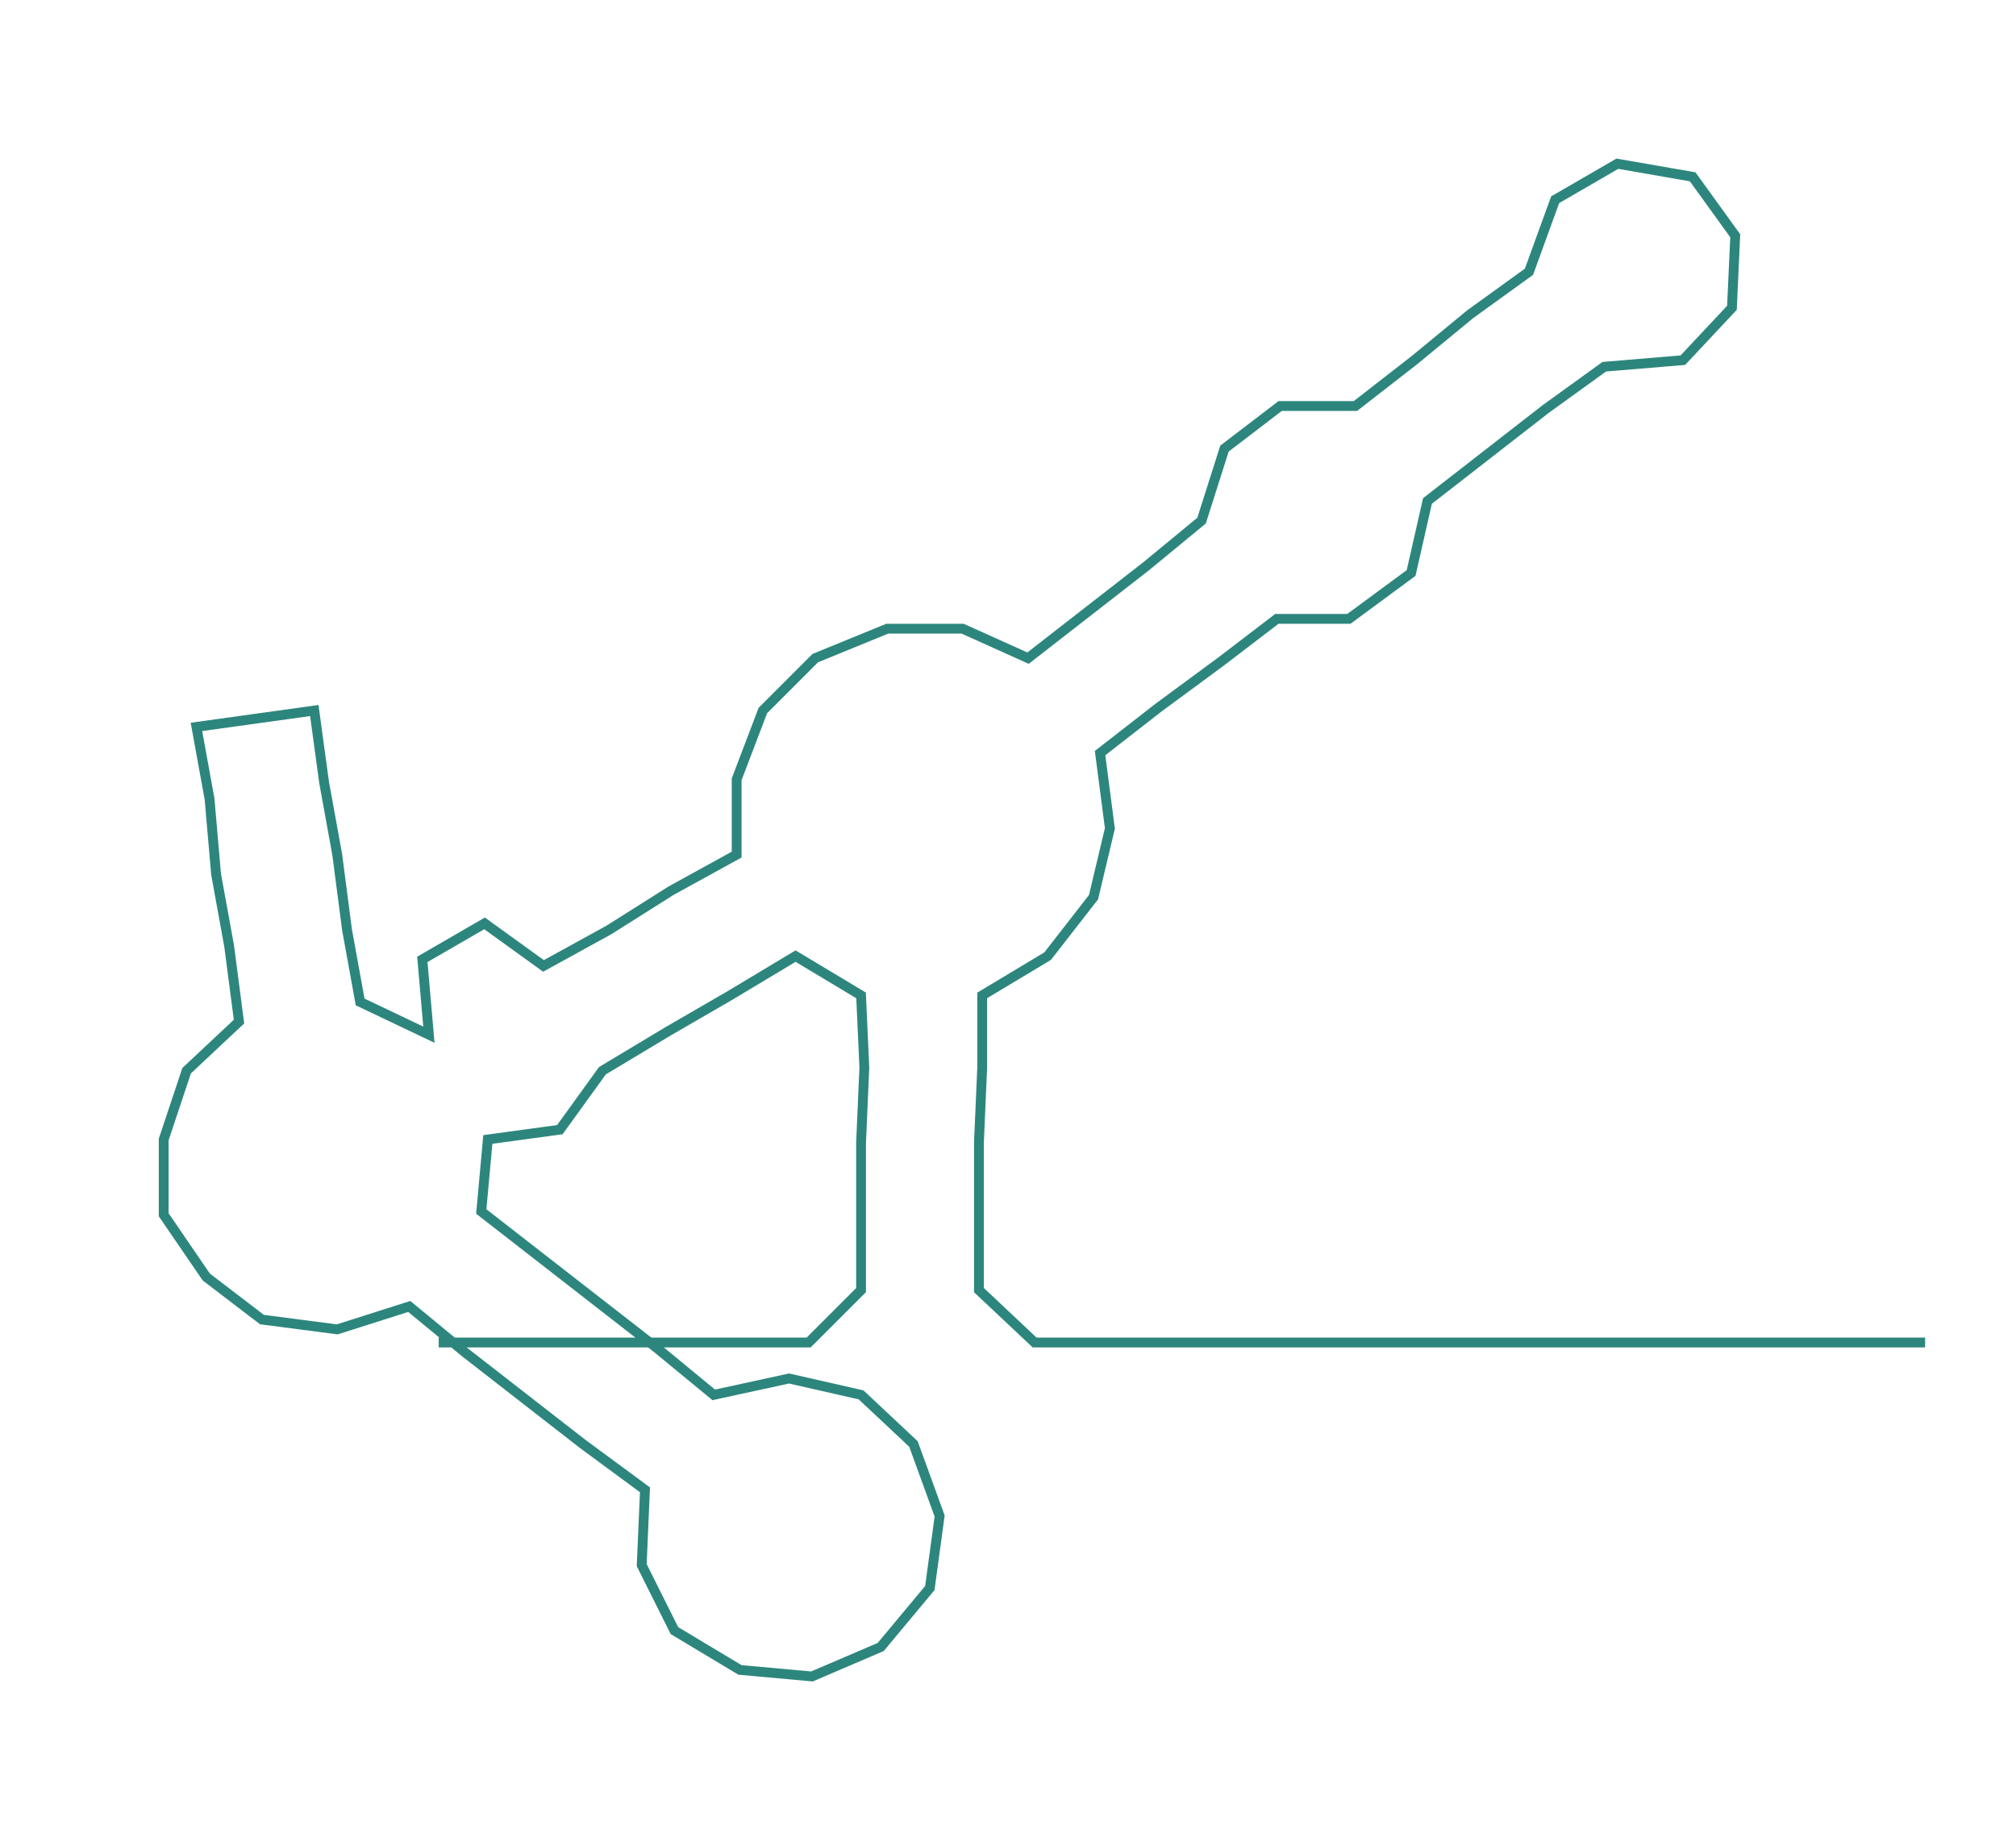 <ns0:svg xmlns:ns0="http://www.w3.org/2000/svg" width="300px" height="274.13px" viewBox="0 0 615.759 562.66"><ns0:path style="stroke:#2d867d;stroke-width:3px;fill:none;" d="M134 410 L134 410 L157 410 L179 410 L202 410 L225 410 L247 410 L263 394 L263 372 L263 349 L264 326 L263 304 L243 292 L223 304 L204 315 L184 327 L171 345 L149 348 L147 370 L165 384 L183 398 L201 412 L218 426 L241 421 L263 426 L279 441 L287 463 L284 485 L269 503 L248 512 L226 510 L206 498 L196 478 L197 455 L178 441 L160 427 L142 413 L125 399 L103 406 L80 403 L63 390 L50 371 L50 348 L57 327 L73 312 L70 289 L66 267 L64 244 L60 222 L96 217 L99 239 L103 261 L106 284 L110 306 L131 316 L129 293 L148 282 L166 295 L186 284 L205 272 L225 261 L225 238 L233 217 L249 201 L271 192 L294 192 L314 201 L332 187 L350 173 L367 159 L374 137 L391 124 L414 124 L432 110 L449 96 L467 83 L475 61 L494 50 L517 54 L530 72 L529 94 L514 110 L490 112 L472 125 L454 139 L436 153 L431 175 L412 189 L390 189 L373 202 L354 216 L336 230 L339 253 L334 274 L320 292 L300 304 L300 326 L299 349 L299 372 L299 394 L316 410 L339 410 L361 410 L384 410 L407 410 L429 410 L452 410 L475 410 L497 410 L520 410 L543 410 L565 410 L588 410" /></ns0:svg>
